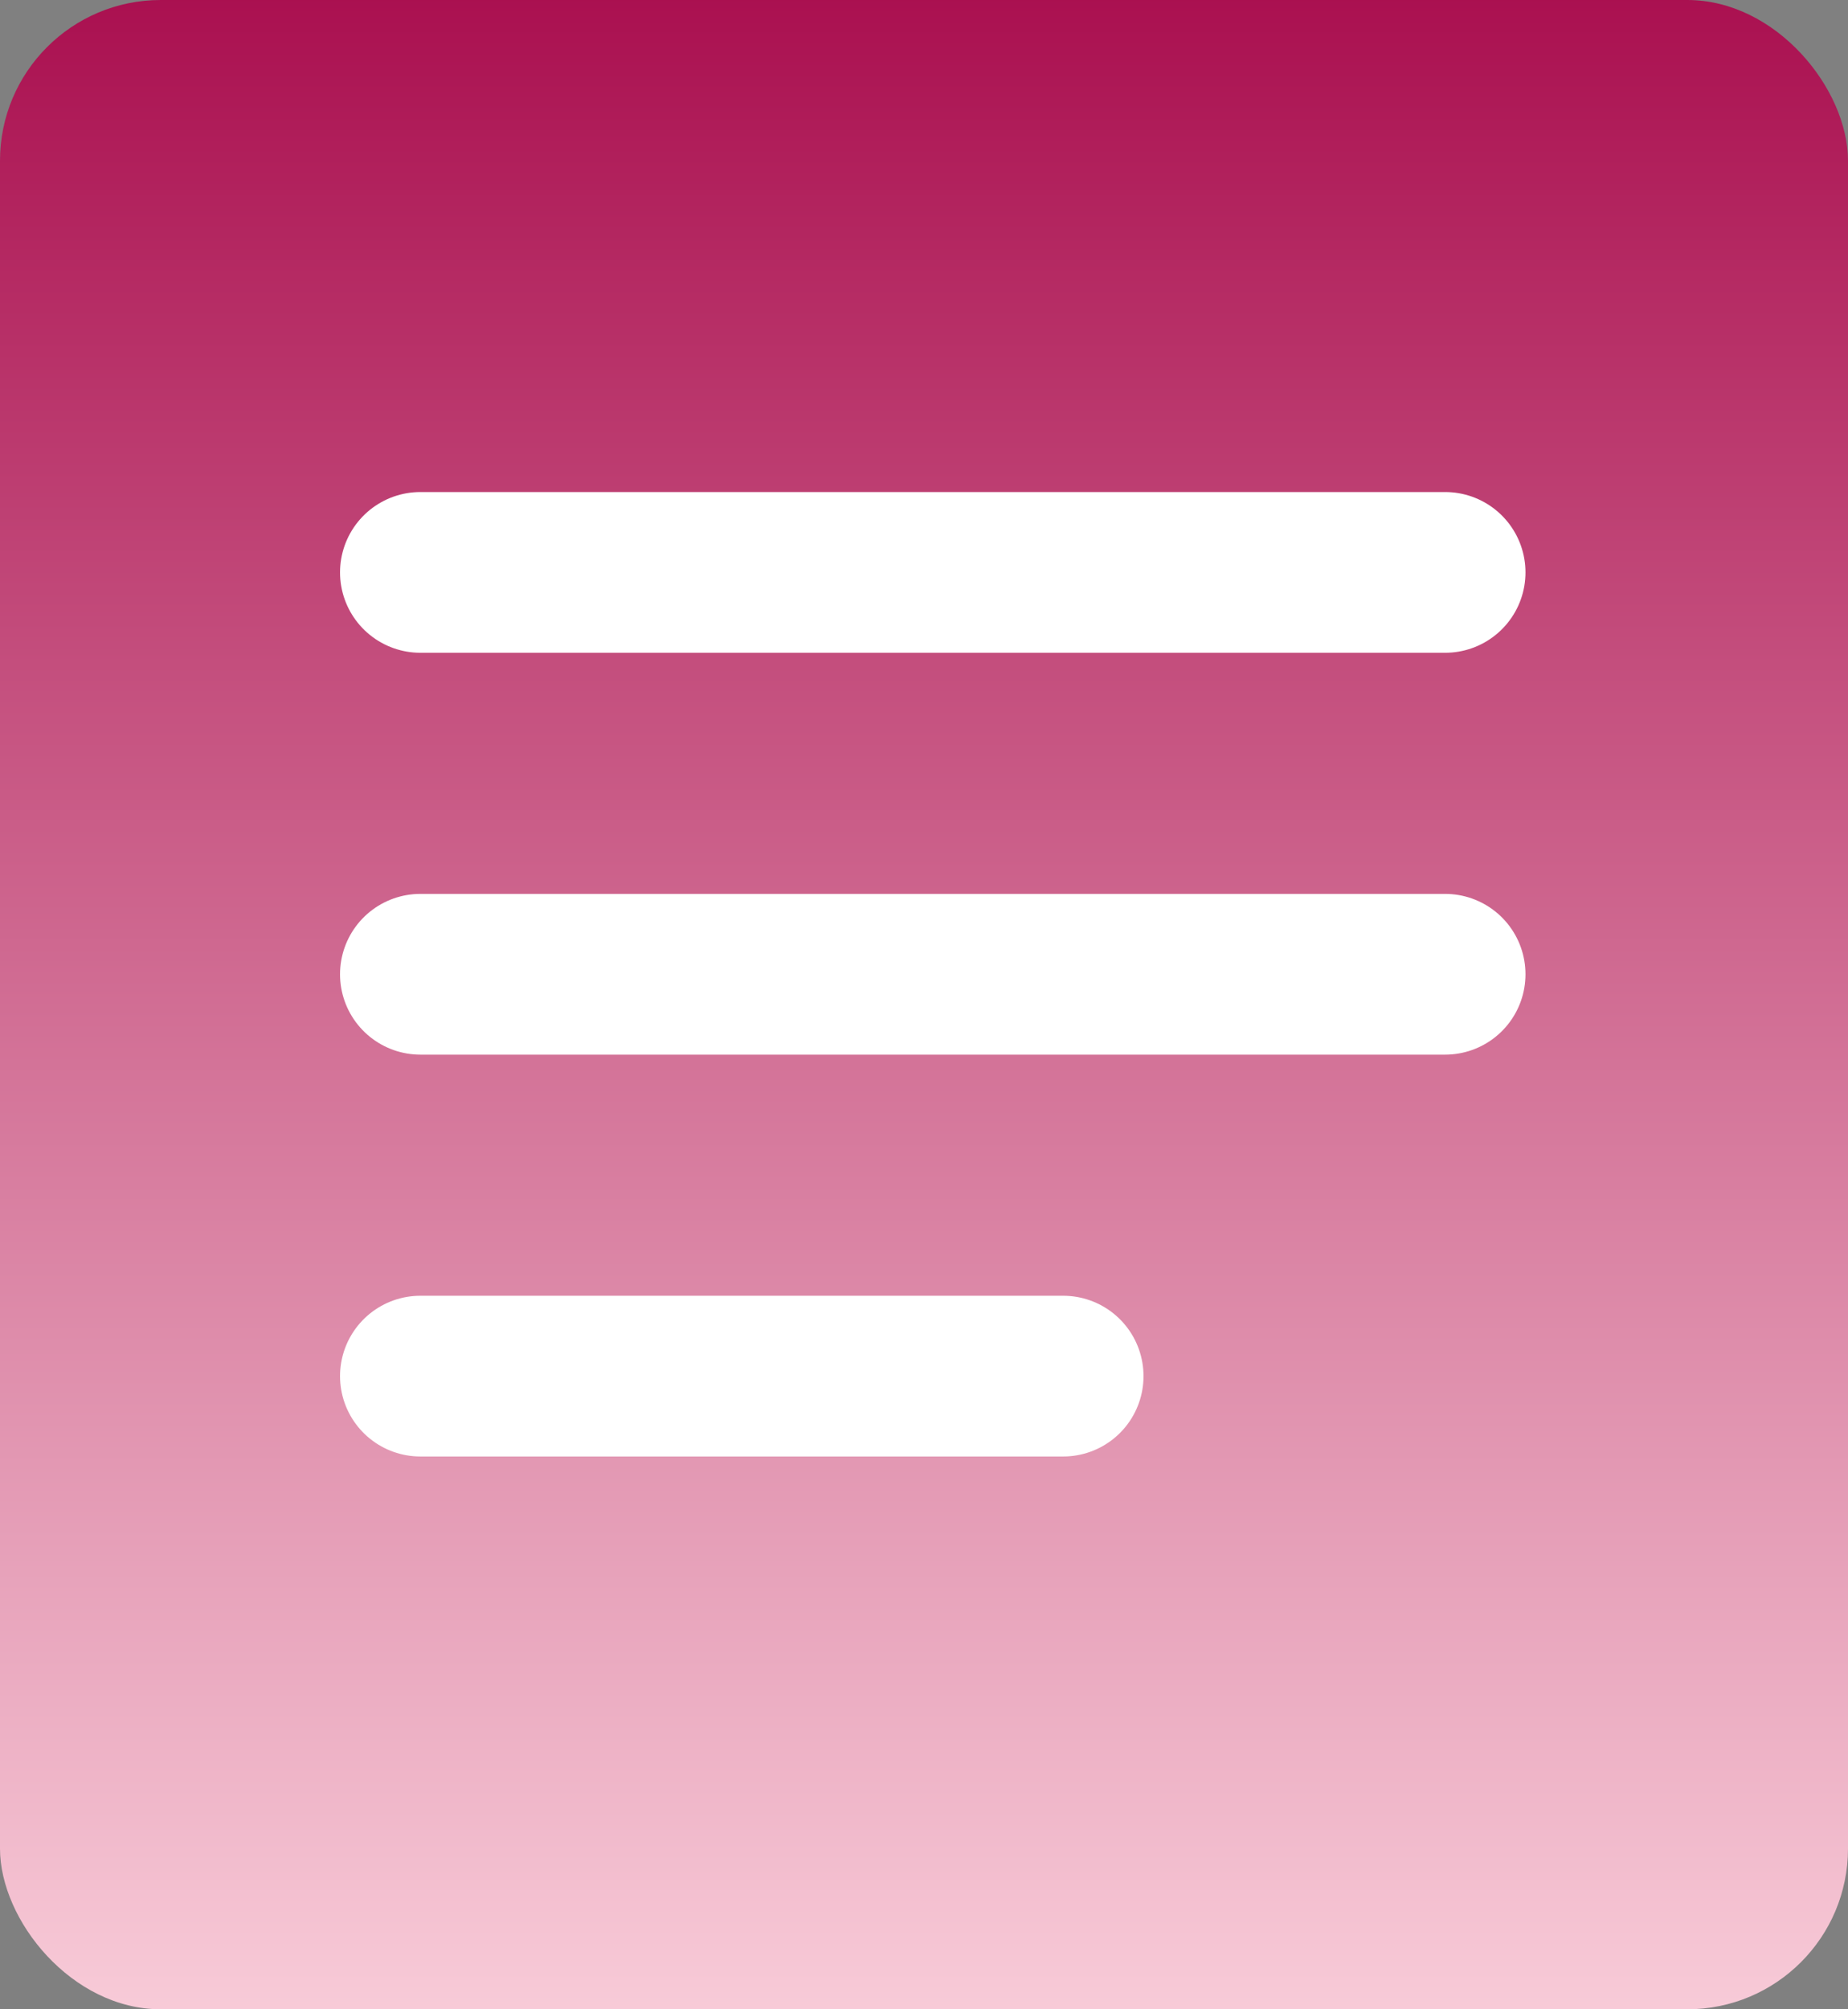 <svg id="list" xmlns="http://www.w3.org/2000/svg" xmlns:xlink="http://www.w3.org/1999/xlink" width="23" height="25" viewBox="0 0 23 25">
  <rect x="0" y="0" width="23" height="25" fill="#808080" stroke="none"/>
  <defs>
    <linearGradient id="linear-gradient" x1="0.5" x2="0.5" y2="1" gradientUnits="objectBoundingBox">
      <stop offset="0" stop-color="#aa1050"/>
      <stop offset="1" stop-color="#f8cbd8"/>
    </linearGradient>
  </defs>
  <rect id="Rectangle_1506" data-name="Rectangle 1506" width="23" height="25" rx="2" fill="url(#linear-gradient)"/>
  <path id="Path_2074" data-name="Path 2074" d="M6342.232,947.122h12.754" transform="translate(-6337 -940)" fill="none" stroke="#fff" stroke-linecap="round" stroke-width="2"/>
  <path id="Path_2075" data-name="Path 2075" d="M6342.232,947.122h12.754" transform="translate(-6337 -935)" fill="none" stroke="#fff" stroke-linecap="round" stroke-width="2"/>
  <path id="Path_2076" data-name="Path 2076" d="M6342.232,947.122h8" transform="translate(-6337 -930)" fill="none" stroke="#fff" stroke-linecap="round" stroke-width="2"/>
</svg>
